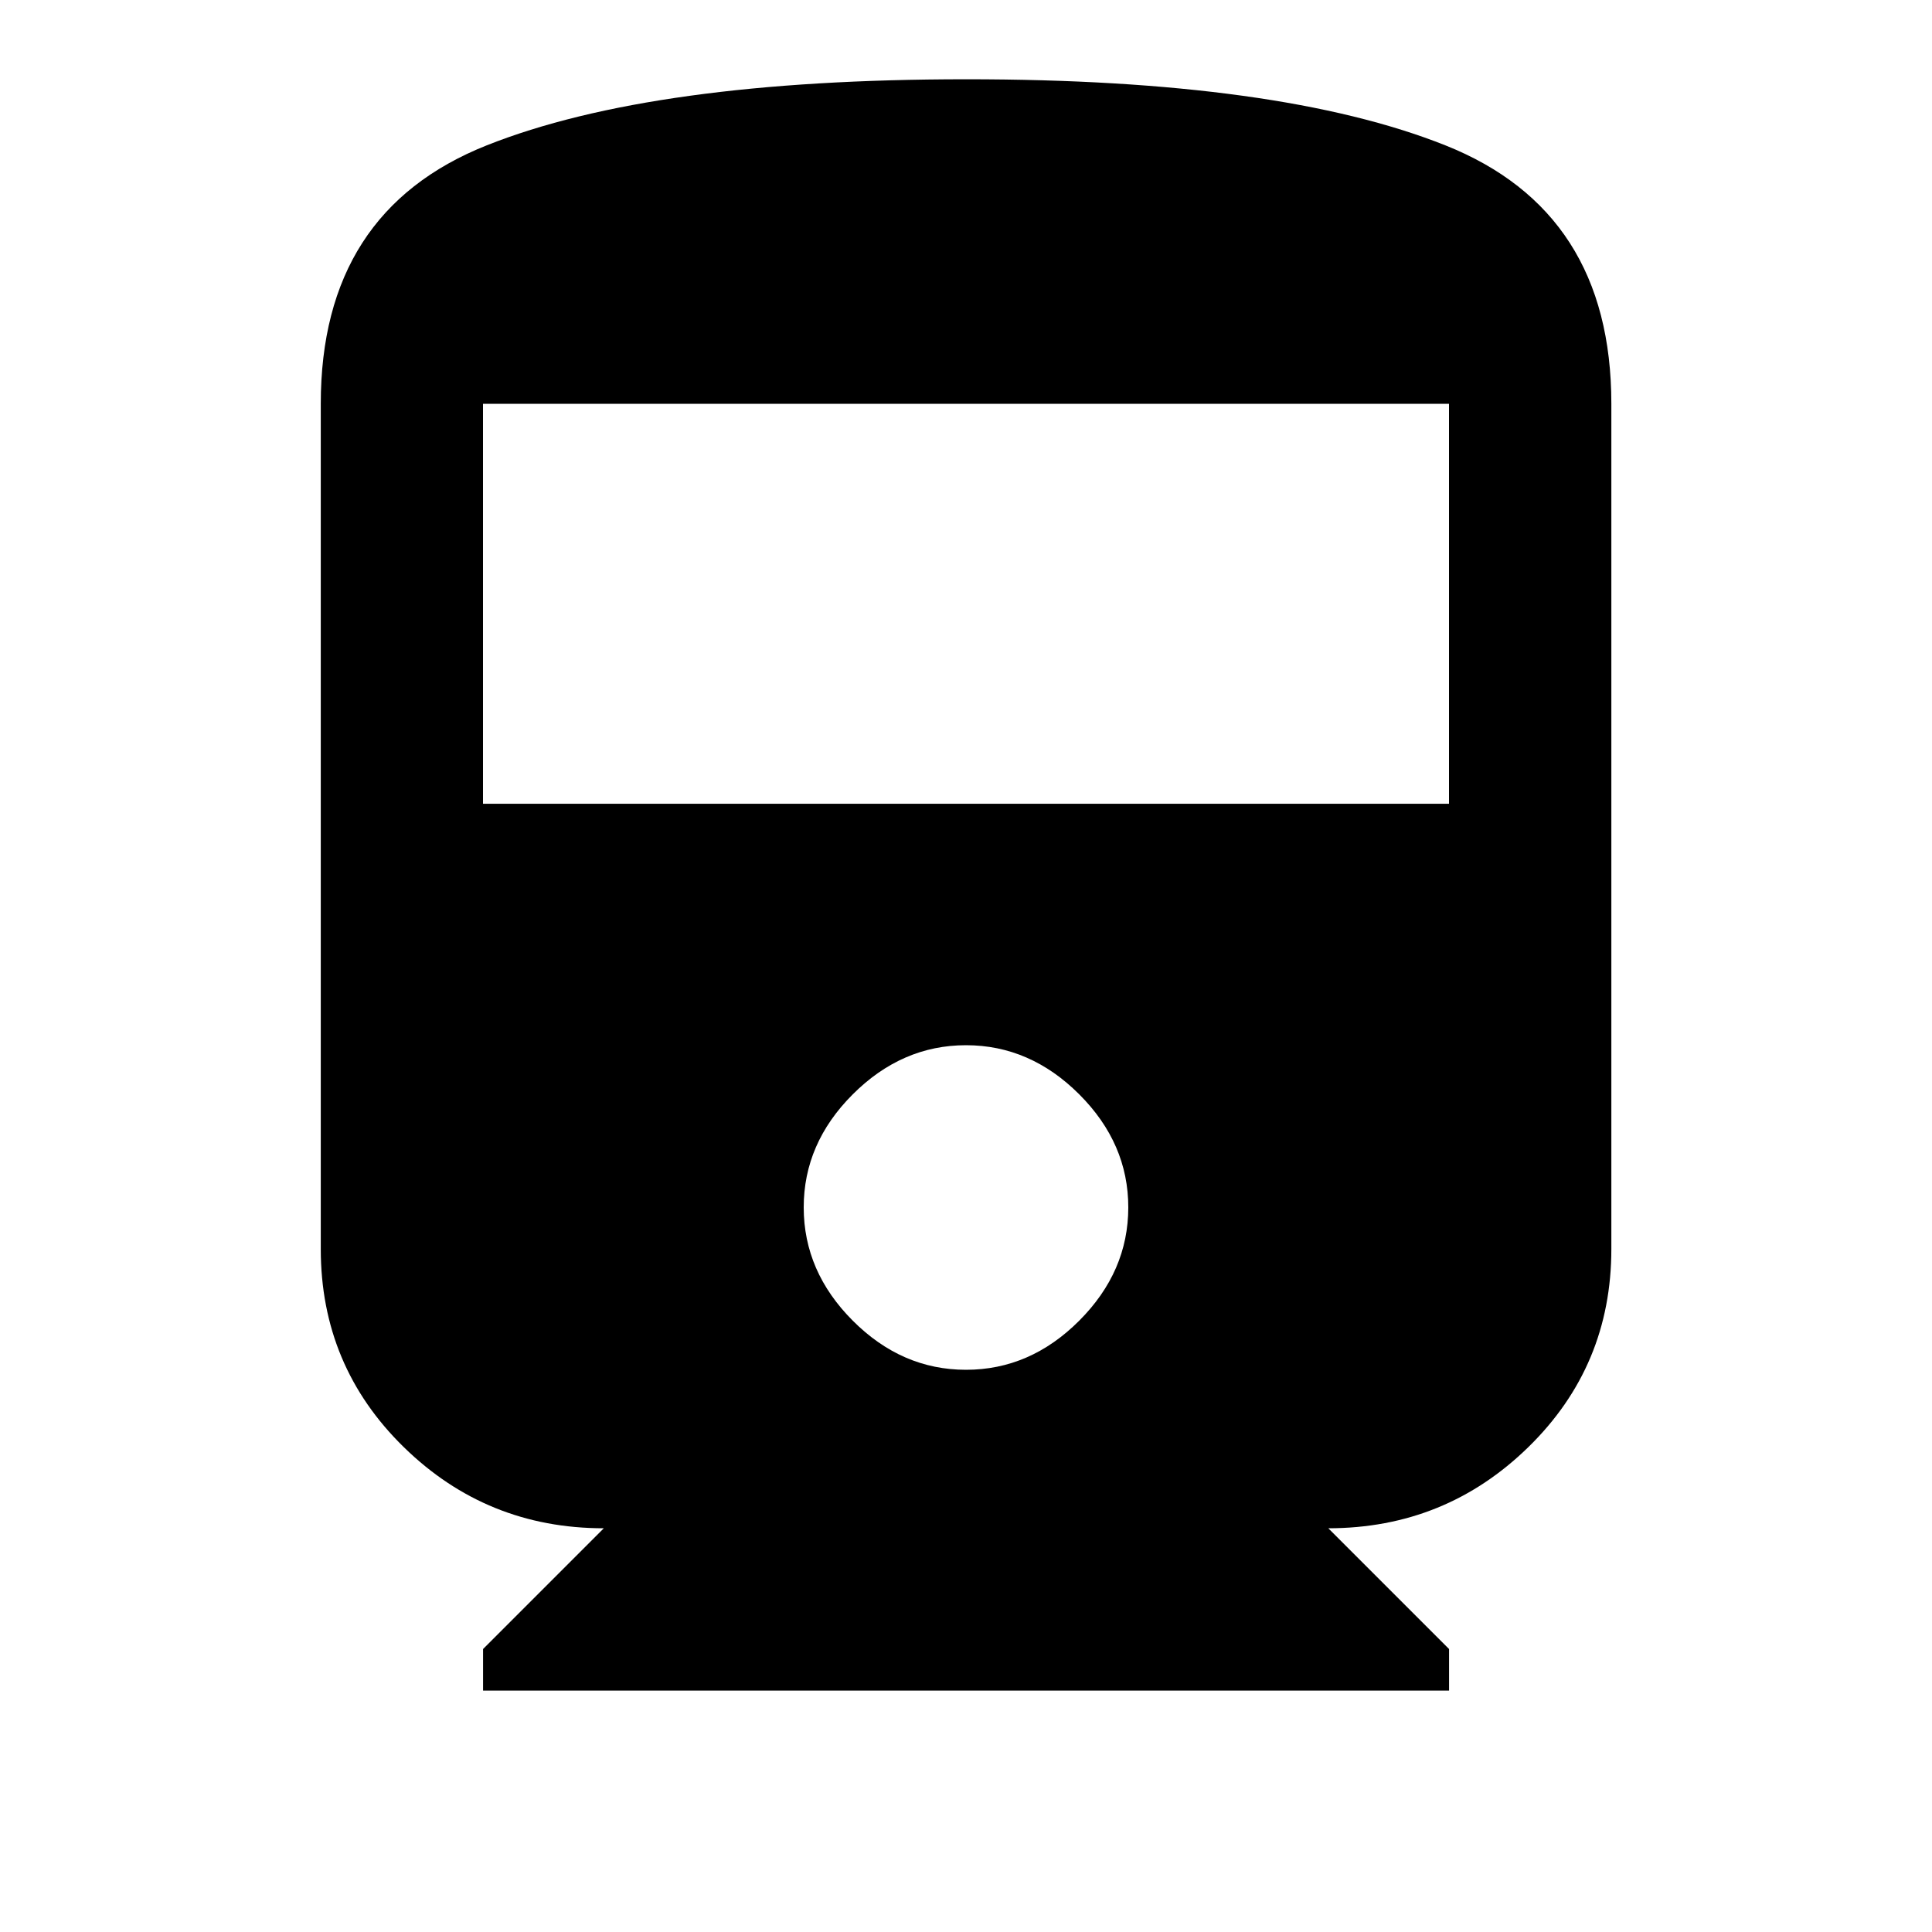 <?xml version="1.0" encoding="utf-8"?>
<!-- Generated by IcoMoon.io -->
<!DOCTYPE svg PUBLIC "-//W3C//DTD SVG 1.1//EN" "http://www.w3.org/Graphics/SVG/1.1/DTD/svg11.dtd">
<svg version="1.1" xmlns="http://www.w3.org/2000/svg" xmlns:xlink="http://www.w3.org/1999/xlink" width="32" height="32" viewBox="0 0 32 32">
<path d="M24 13.313v-6.625h-16v6.625h16zM16 22.688q1.063 0 1.875-0.813t0.813-1.875-0.813-1.875-1.875-0.813-1.875 0.813-0.813 1.875 0.813 1.875 1.875 0.813zM5.313 20.688v-14q0-3.188 2.75-4.281t7.938-1.094 7.938 1.094 2.75 4.281v14q0 1.938-1.375 3.281t-3.313 1.344l2 2v0.688h-16v-0.688l2-2q-1.938 0-3.313-1.344t-1.375-3.281z"></path>
</svg>
